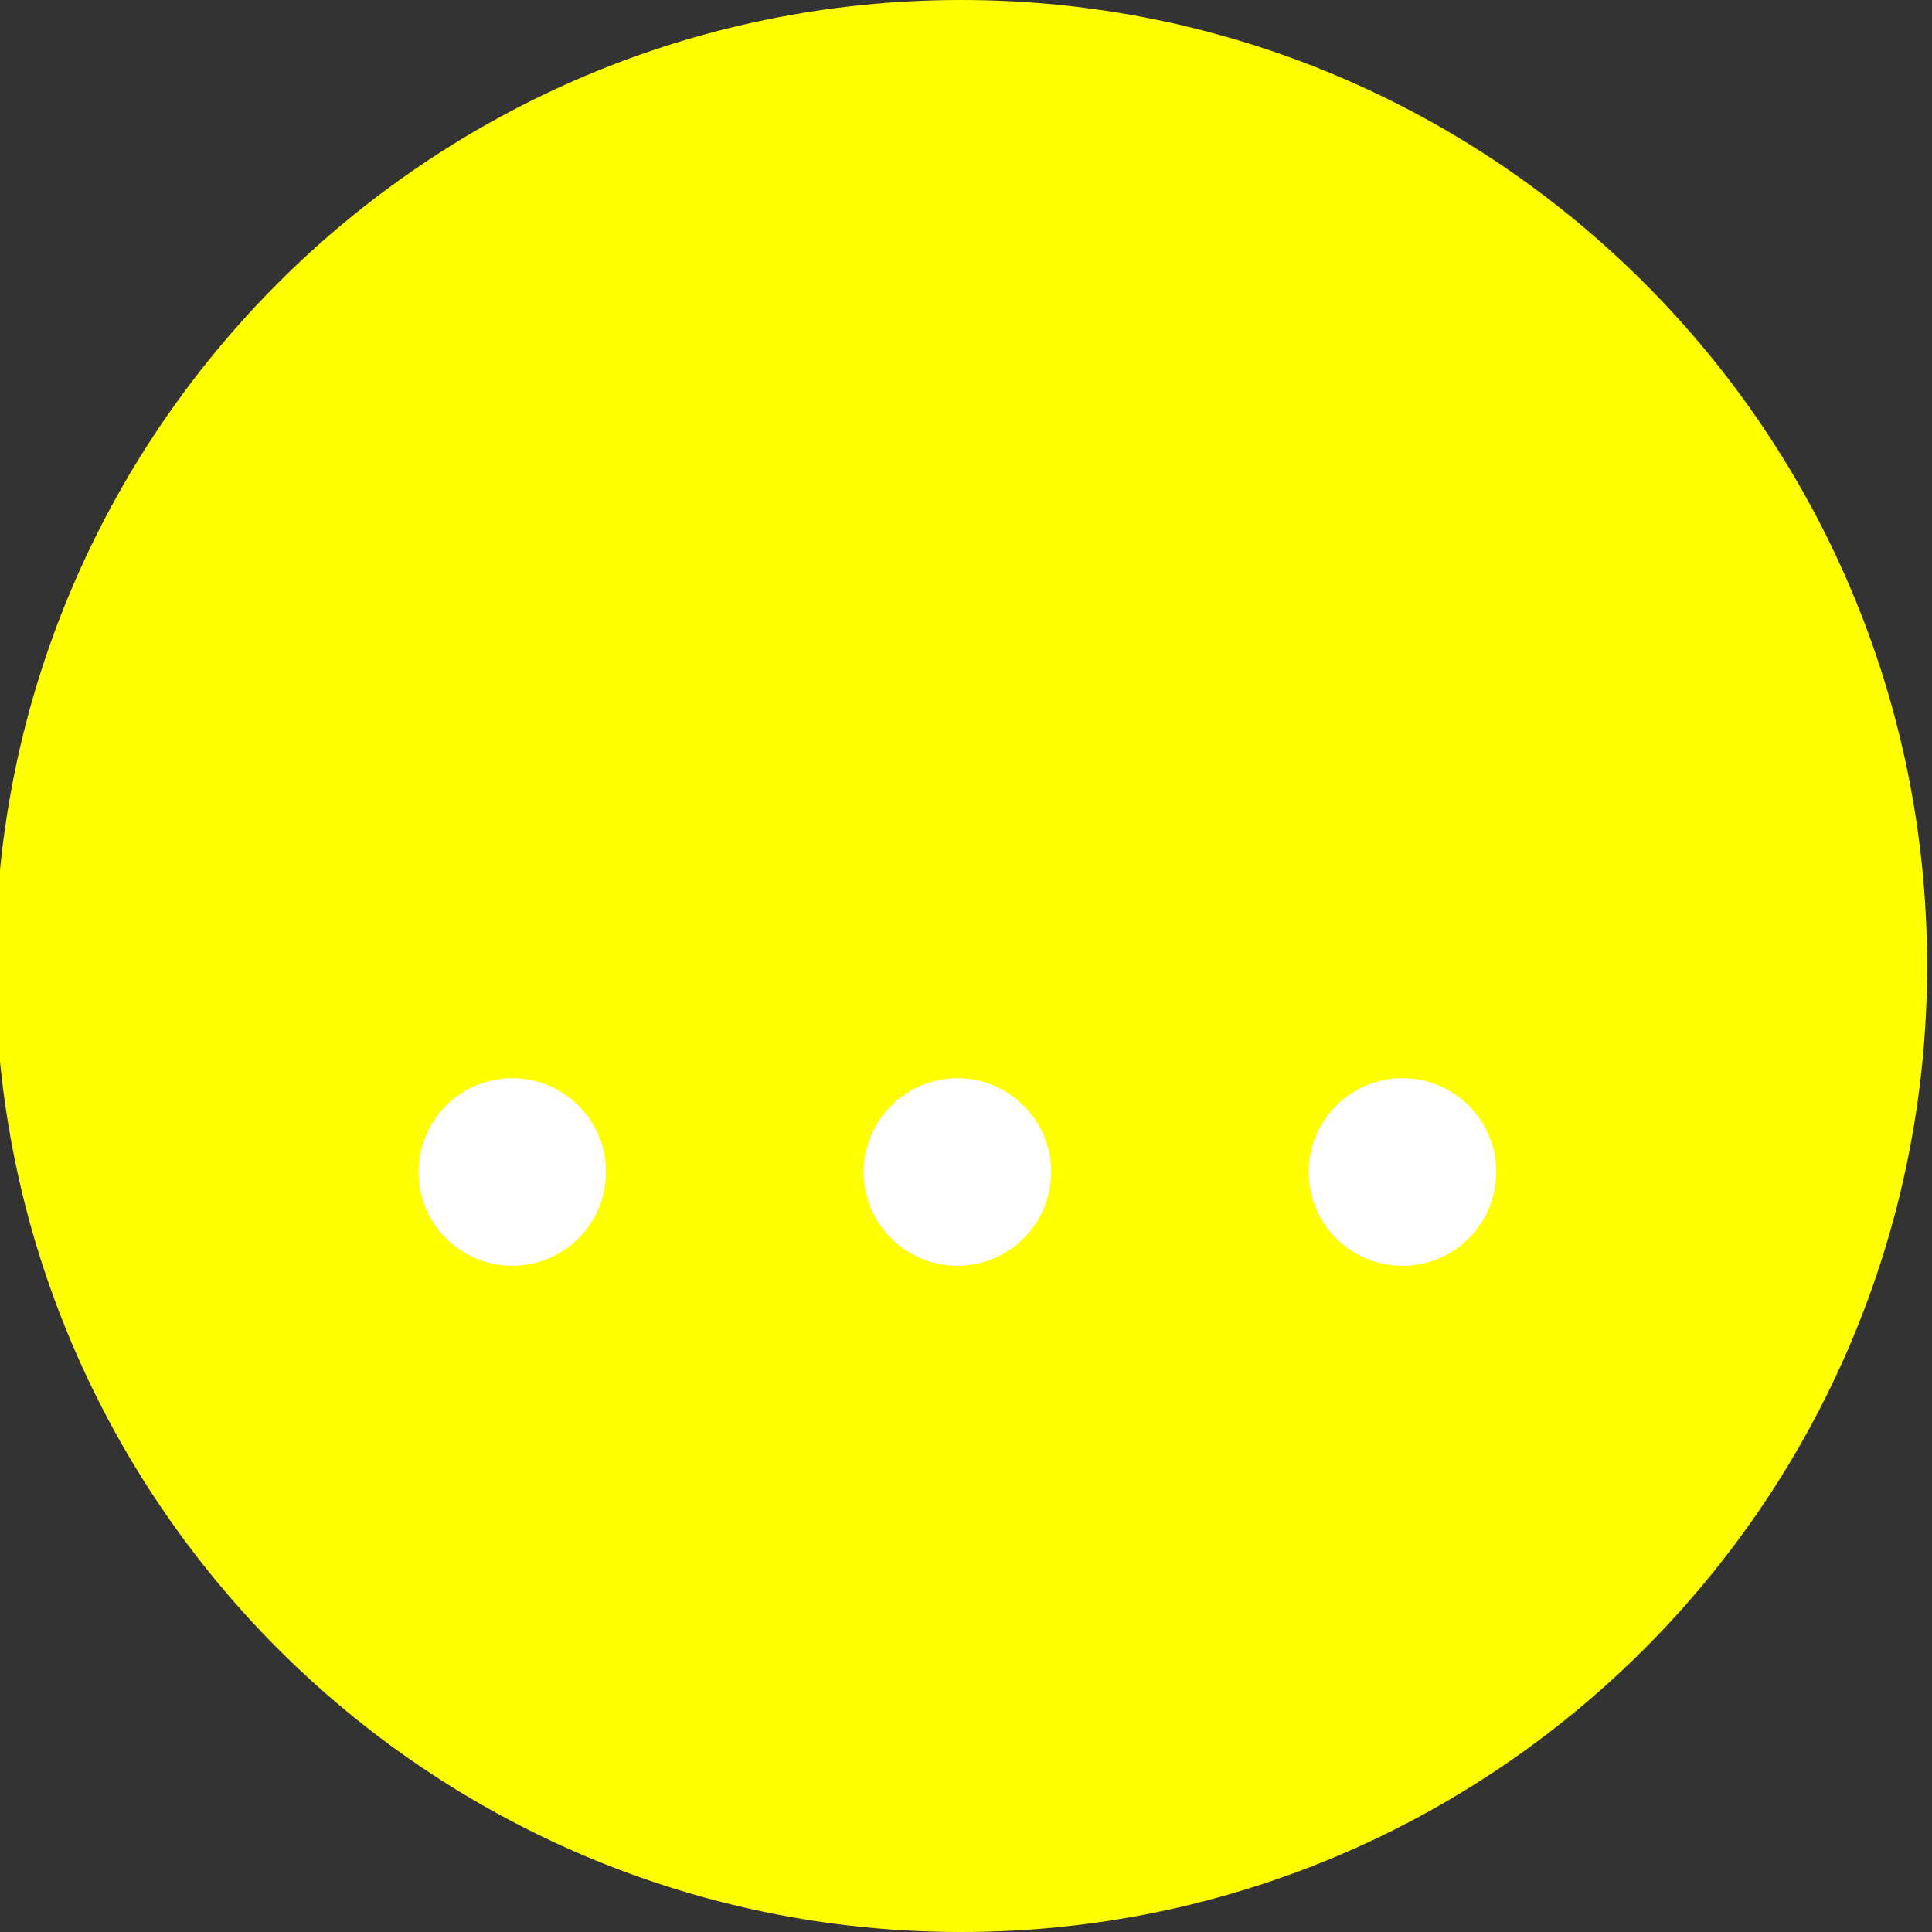 <?xml version="1.0" encoding="utf-8"?>
<!-- Generator: Adobe Illustrator 16.0.0, SVG Export Plug-In . SVG Version: 6.00 Build 0)  -->
<!DOCTYPE svg PUBLIC "-//W3C//DTD SVG 1.1//EN" "http://www.w3.org/Graphics/SVG/1.1/DTD/svg11.dtd">
<svg version="1.1" id="Layer_1" xmlns="http://www.w3.org/2000/svg" xmlns:xlink="http://www.w3.org/1999/xlink" x="0px" y="0px"
	 width="34.723px" height="34.723px" viewBox="0 0 34.723 34.723" enable-background="new 0 0 34.723 34.723" xml:space="preserve">
<rect x="0" y="0" width="34.723" height="34.723" fill="#333333" stroke="none"/>
<path fill="#FFFF00" d="M34.635,17.356c0,9.593-7.771,17.367-17.361,17.367c-9.587,0-17.358-7.772-17.358-17.367
	C-0.086,7.774,7.687,0,17.274,0C26.865,0,34.635,7.774,34.635,17.356z"/>
<polyline display="none" fill="none" stroke="#FFFFFF" stroke-width="3" stroke-linecap="round" stroke-linejoin="round" stroke-miterlimit="10" points="
	27.222,12.549 15.161,24.609 15.127,24.578 8.856,18.307 "/>
<circle fill="#FFFFFF" cx="17.206" cy="21.064" r="1.685"/>
<circle fill="#FFFFFF" cx="25.205" cy="21.064" r="1.686"/>
<circle fill="#FFFFFF" cx="9.206" cy="21.064" r="1.685"/>
</svg>

